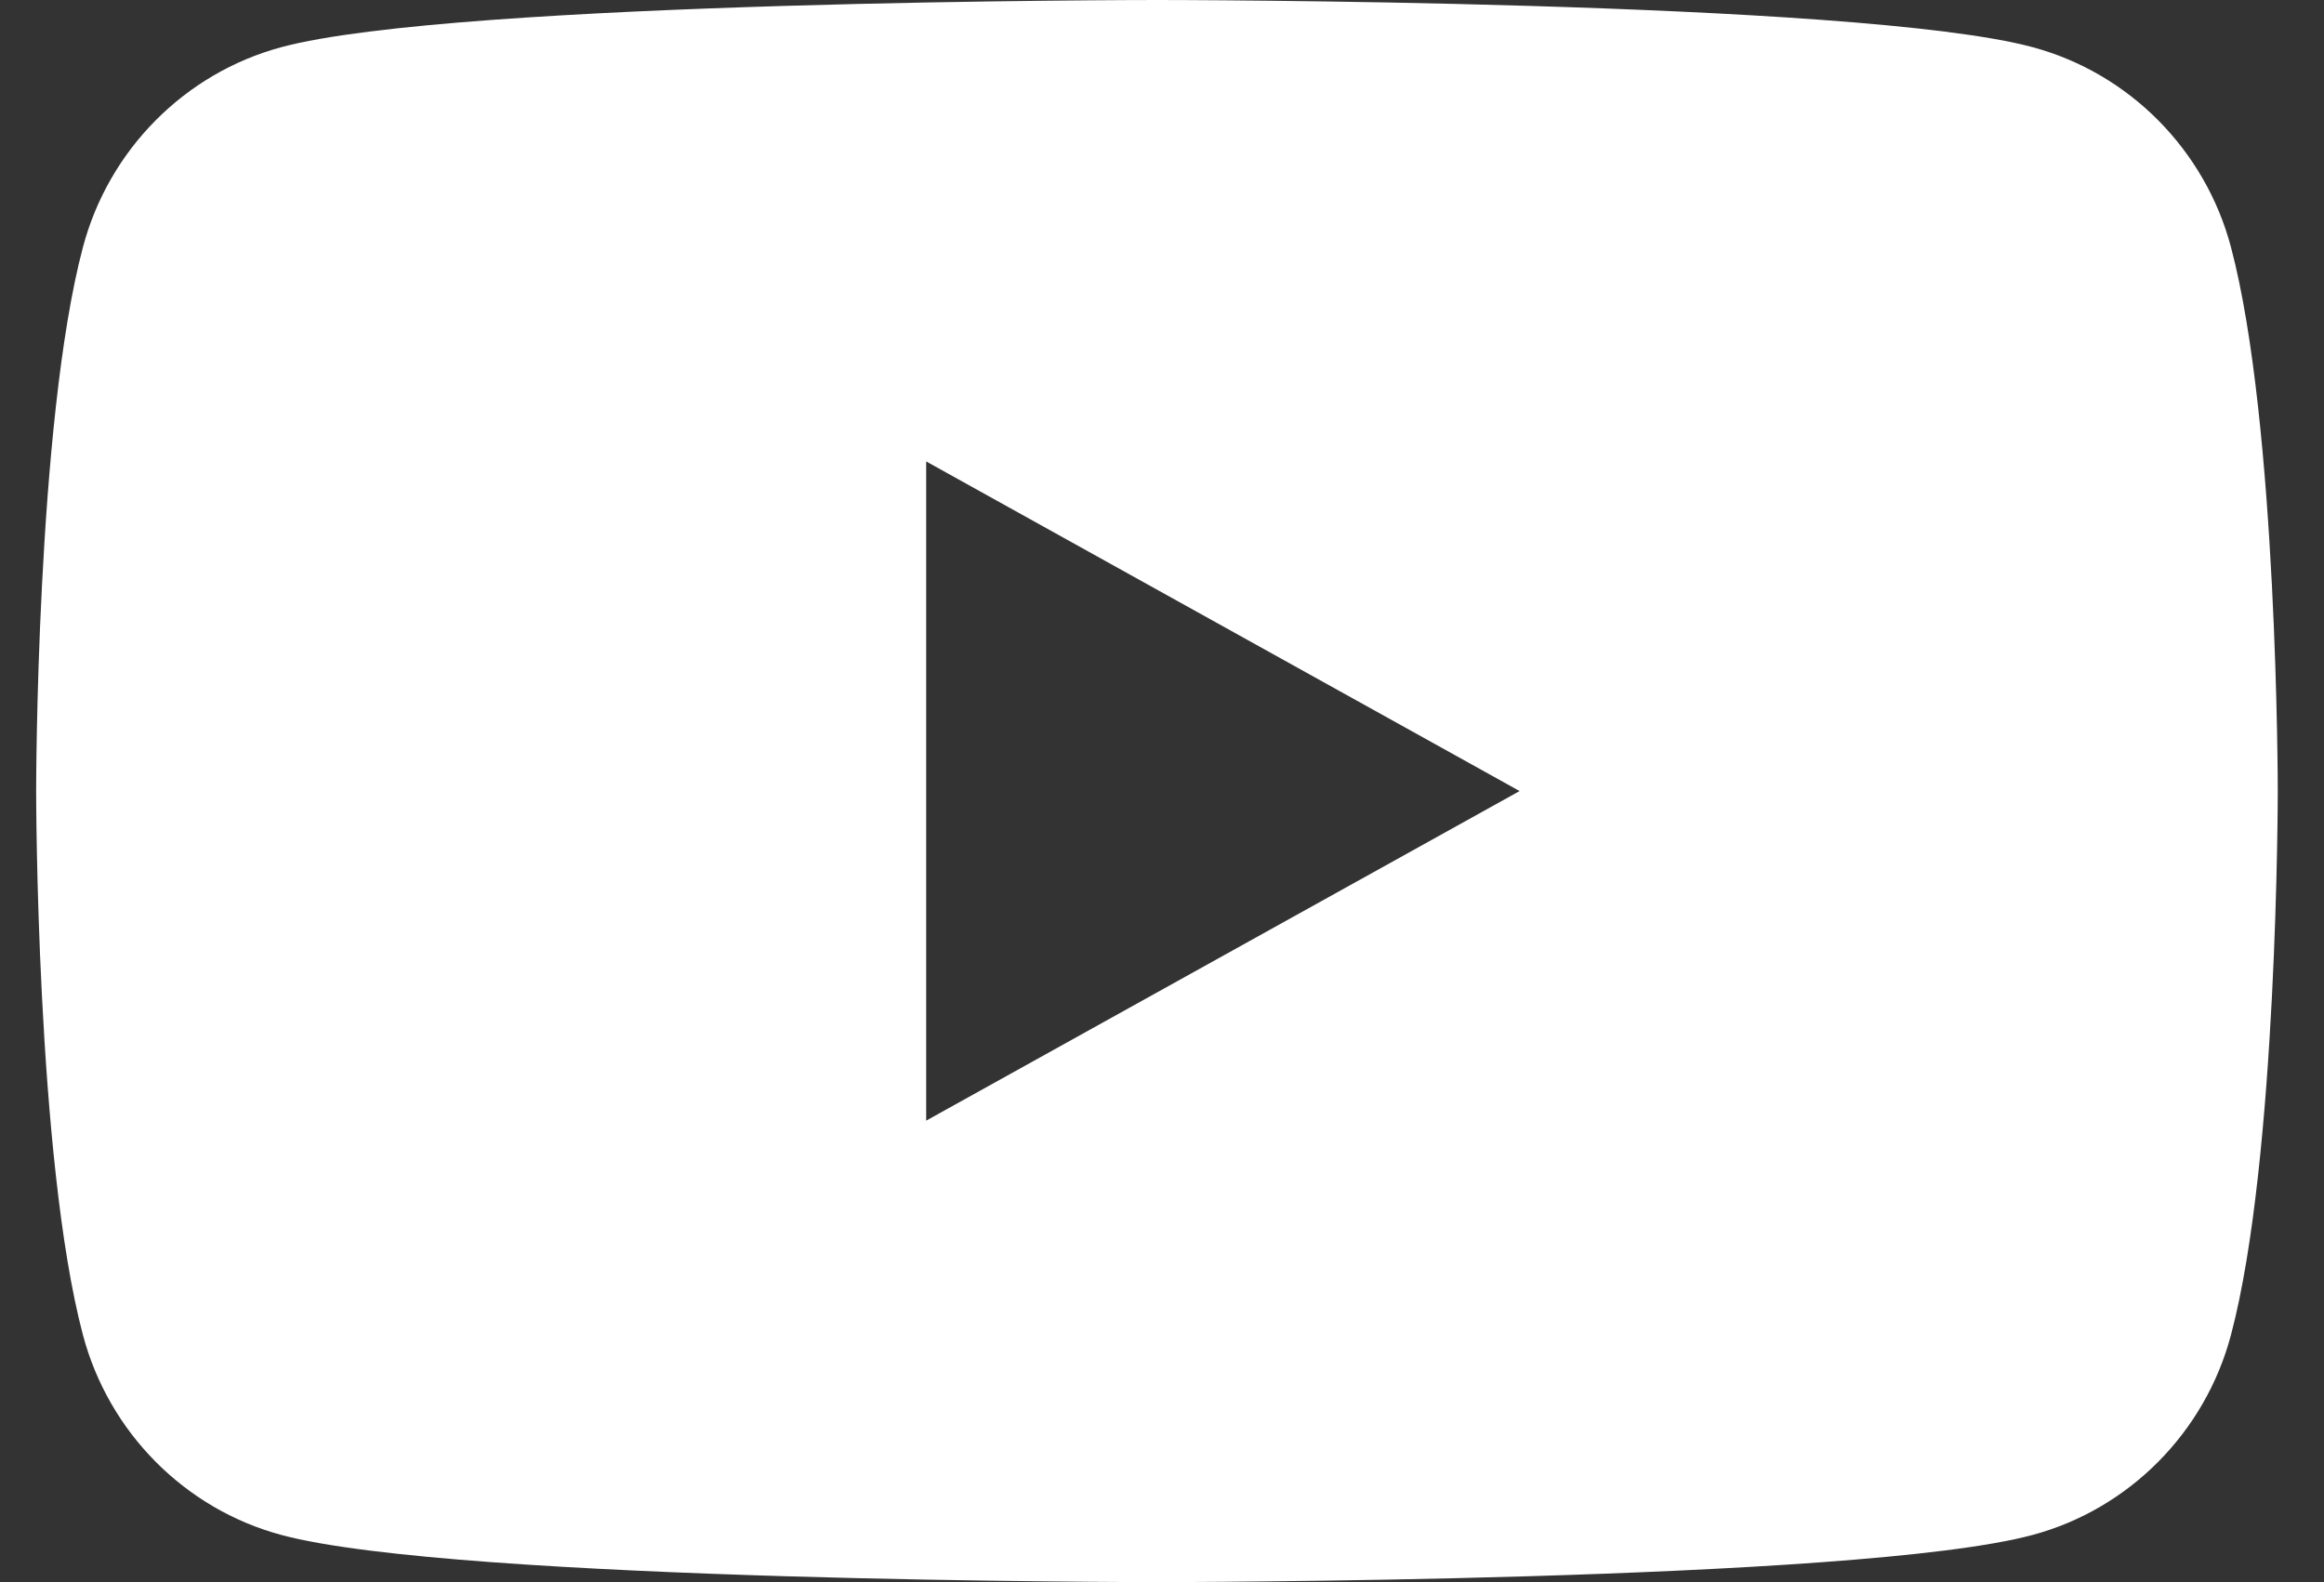 <svg width="47" height="32" viewBox="0 0 47 32" fill="none" xmlns="http://www.w3.org/2000/svg">
<rect x="0" y="0" width="47" height="32" fill="#333333" stroke="none"/>
<path fill-rule="evenodd" clip-rule="evenodd" d="M41.11 0.955C43.06 1.481 44.596 3.03 45.118 4.997C46.065 8.562 46.065 16 46.065 16C46.065 16 46.065 23.438 45.118 27.003C44.596 28.97 43.06 30.519 41.11 31.045C37.575 32 23.398 32 23.398 32C23.398 32 9.222 32 5.686 31.045C3.736 30.519 2.2 28.97 1.678 27.003C0.731 23.438 0.731 16 0.731 16C0.731 16 0.731 8.562 1.678 4.997C2.2 3.03 3.736 1.481 5.686 0.955C9.222 0 23.398 0 23.398 0C23.398 0 37.575 0 41.11 0.955ZM30.732 16L18.731 22.666V9.333L30.732 16Z" fill="white"/>
</svg>
